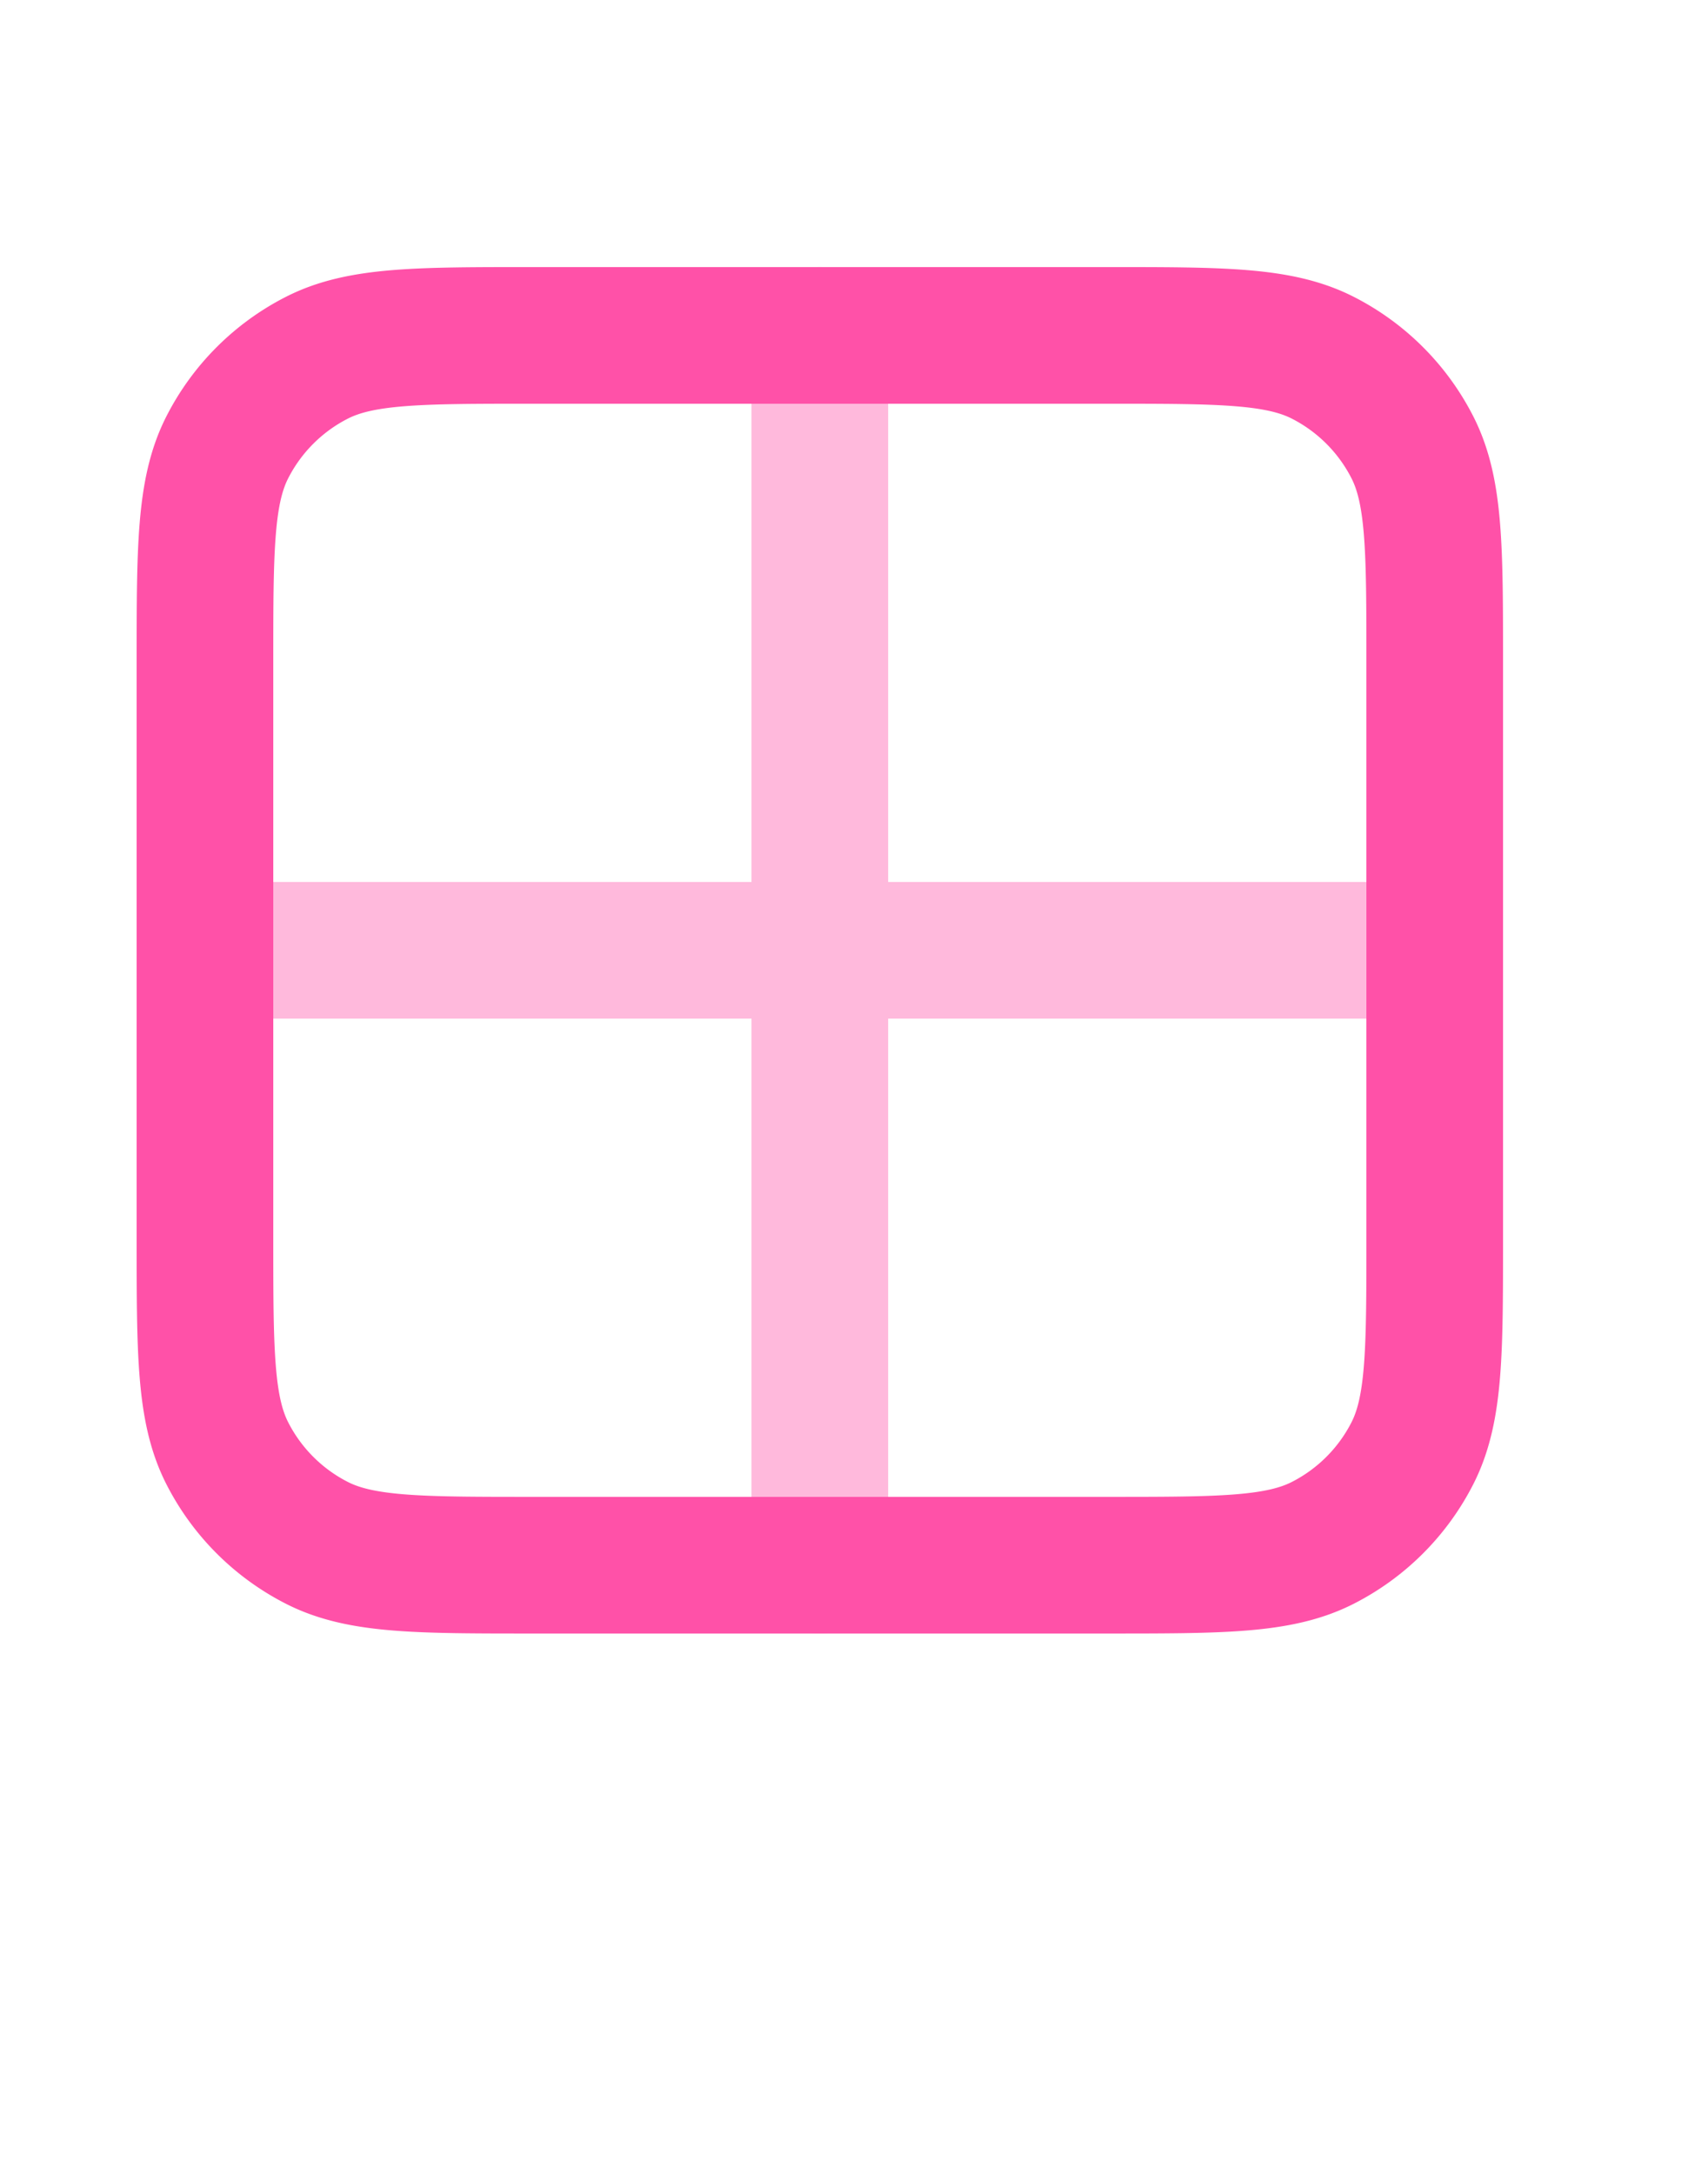 <svg width="22" height="28" viewBox="0 0 25 28" fill="none" xmlns="http://www.w3.org/2000/svg"><path opacity=".4" d="M3 12h18m-9-9v18" stroke="#FF51A8" stroke-width="2" stroke-linecap="round" stroke-linejoin="round"/><path d="M16.2 3H7.8c-1.68 0-2.52 0-3.162.327a3 3 0 0 0-1.311 1.311C3 5.28 3 6.12 3 7.8v8.4c0 1.68 0 2.52.327 3.162a3 3 0 0 0 1.311 1.311C5.28 21 6.12 21 7.8 21h8.4c1.68 0 2.52 0 3.162-.327a3 3 0 0 0 1.311-1.311C21 18.72 21 17.88 21 16.2V7.8c0-1.68 0-2.52-.327-3.162a3 3 0 0 0-1.311-1.311C18.72 3 17.88 3 16.2 3Z" stroke="#FF51A8" stroke-width="2" stroke-linecap="round" stroke-linejoin="round"/></svg>